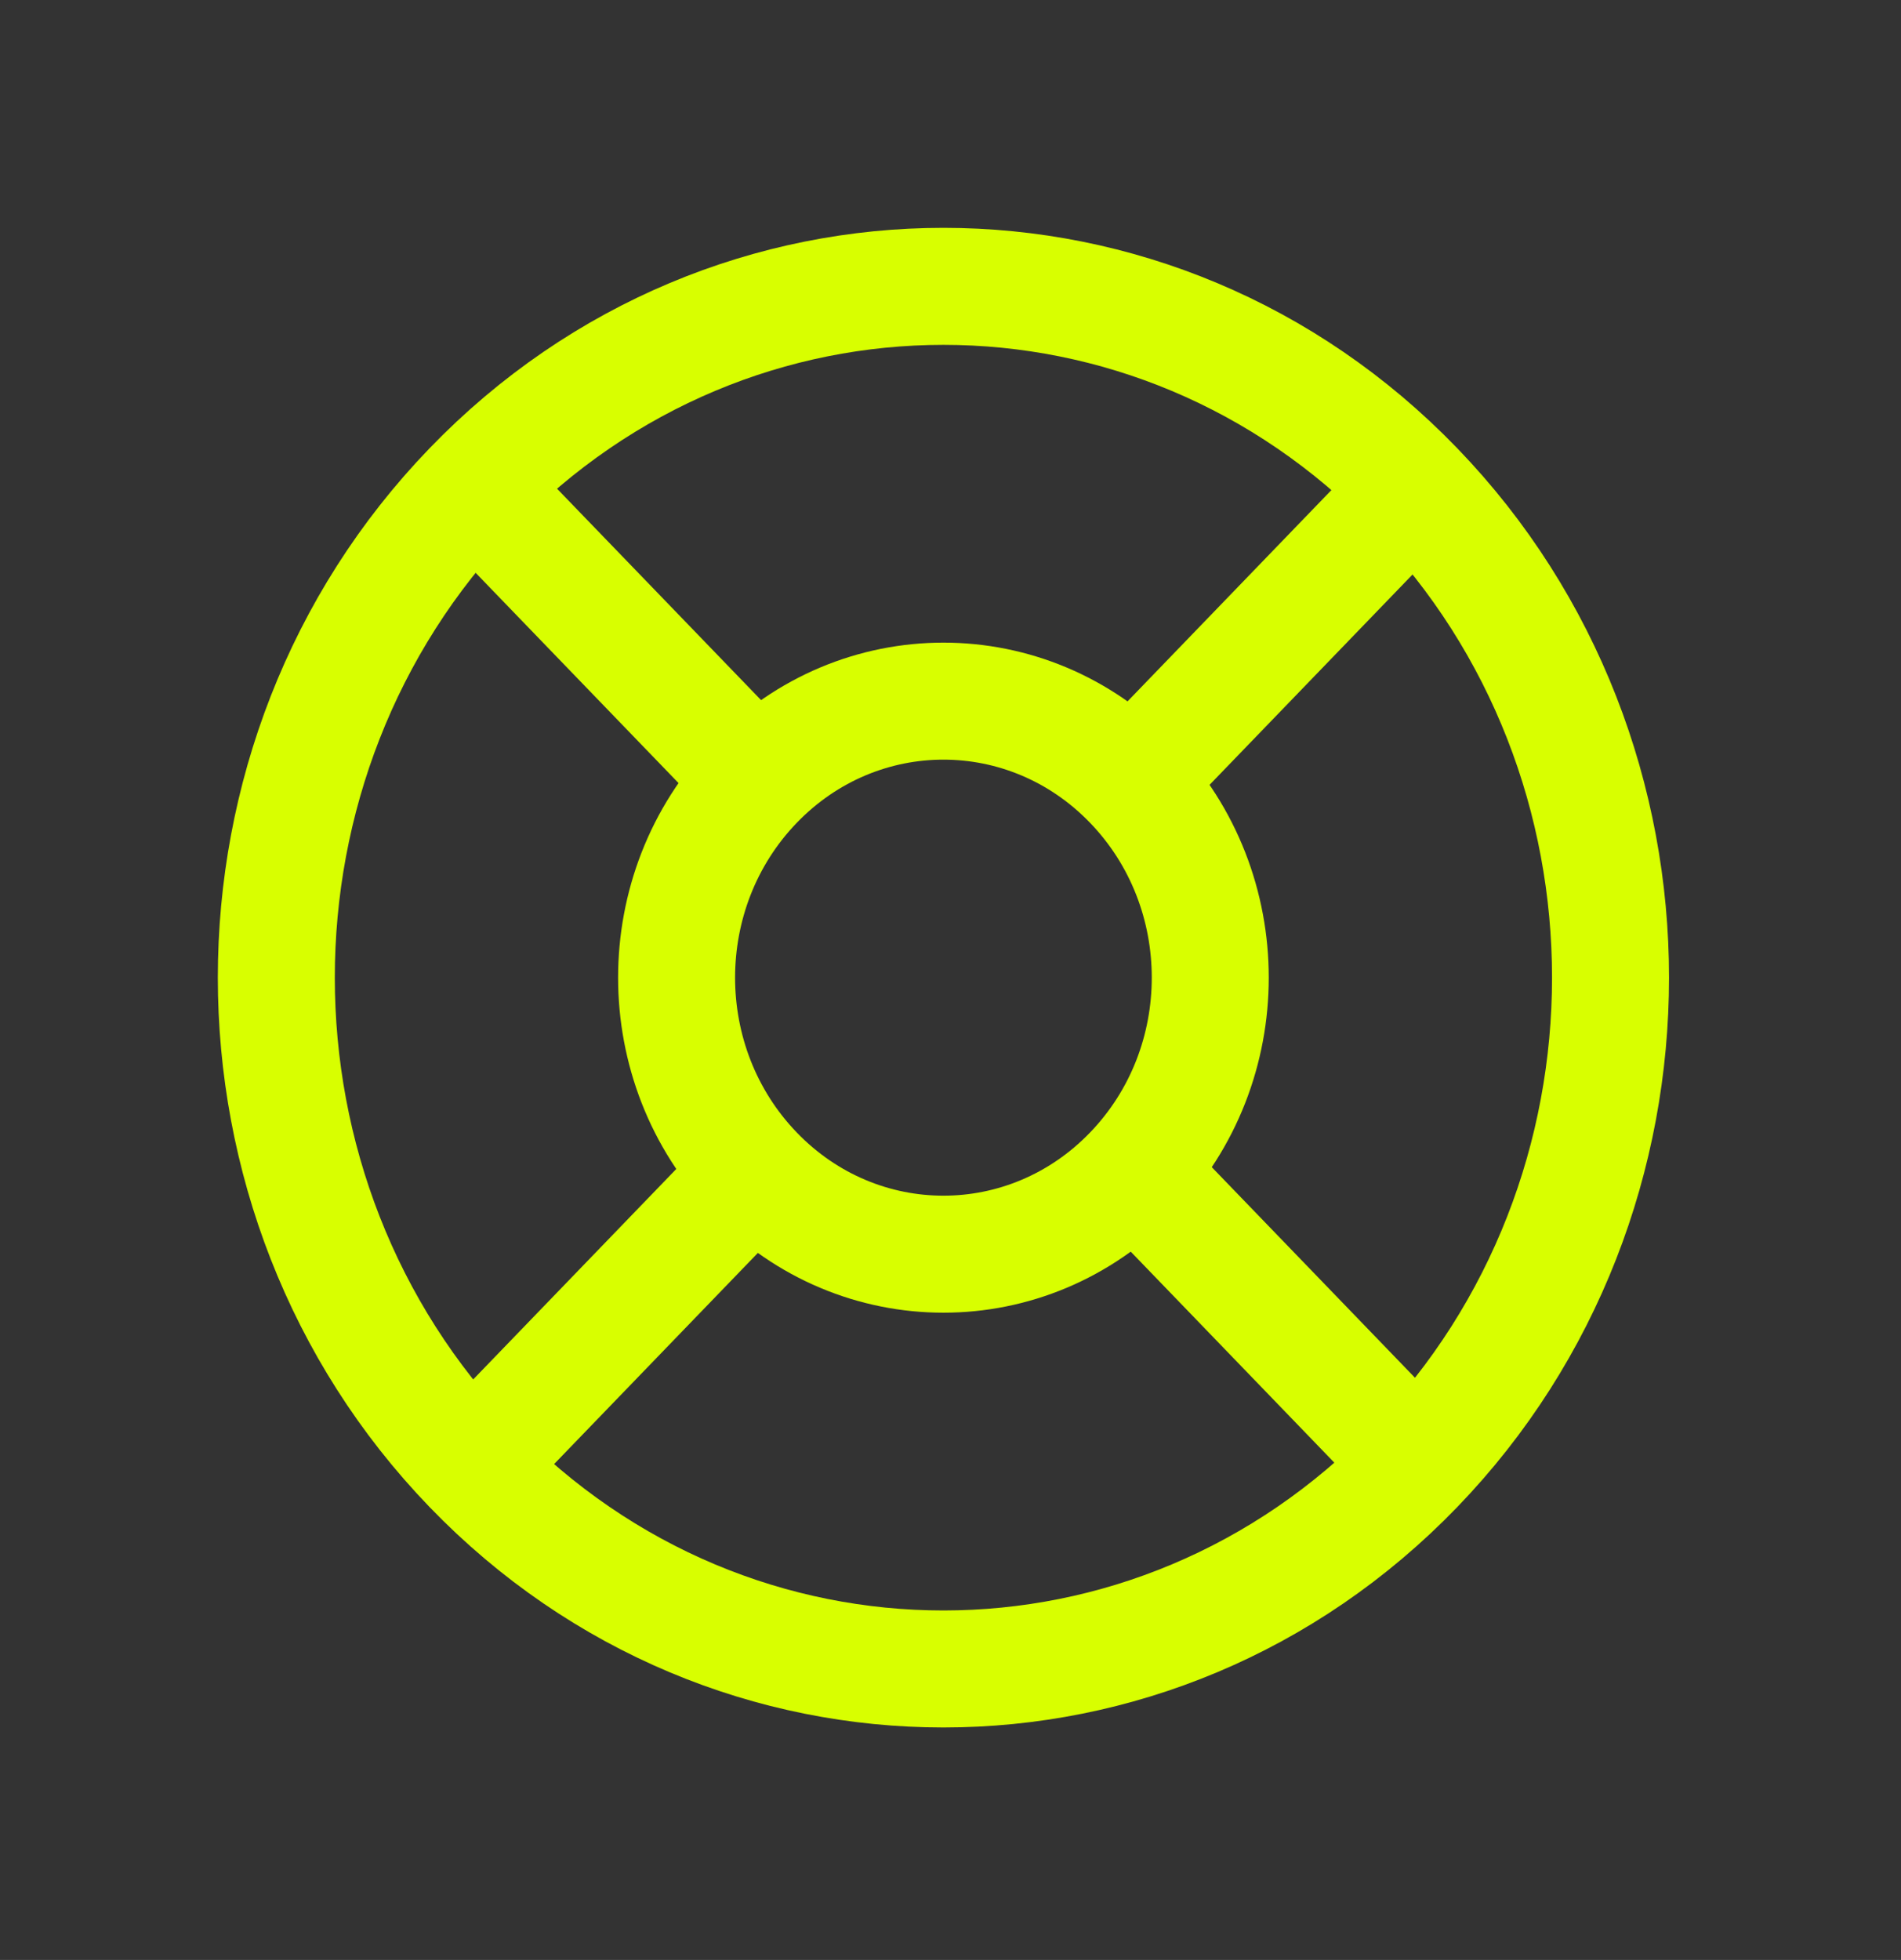 <svg xmlns="http://www.w3.org/2000/svg" width="130" height="134" viewBox="0 0 130 134" fill="none">
<rect x="0" y="0" width="130" height="134" fill="#333333" stroke="none"/>
<path d="M77.419 80.21C84.546 72.827 84.546 60.857 77.419 53.474C70.293 46.09 58.739 46.09 51.613 53.474C44.487 60.857 44.487 72.827 51.613 80.21C58.739 87.594 70.293 87.594 77.419 80.21Z" stroke="#D8FF00" stroke-width="8" stroke-linecap="round" stroke-linejoin="round"/>
<path d="M96.774 100.263C114.59 81.805 114.59 51.879 96.774 33.421C78.959 14.963 50.074 14.963 32.258 33.421C14.442 51.879 14.442 81.805 32.258 100.263C50.074 118.721 78.959 118.721 96.774 100.263Z" stroke="#D8FF00" stroke-width="8" stroke-linecap="round" stroke-linejoin="round"/>
<path d="M32.628 33.509L50.908 52.447M78.327 52.447L96.606 33.509M78.327 80.854L96.606 99.793M50.908 80.854L32.628 99.793" stroke="#D8FF00" stroke-width="8" stroke-linecap="round" stroke-linejoin="round"/>
</svg>